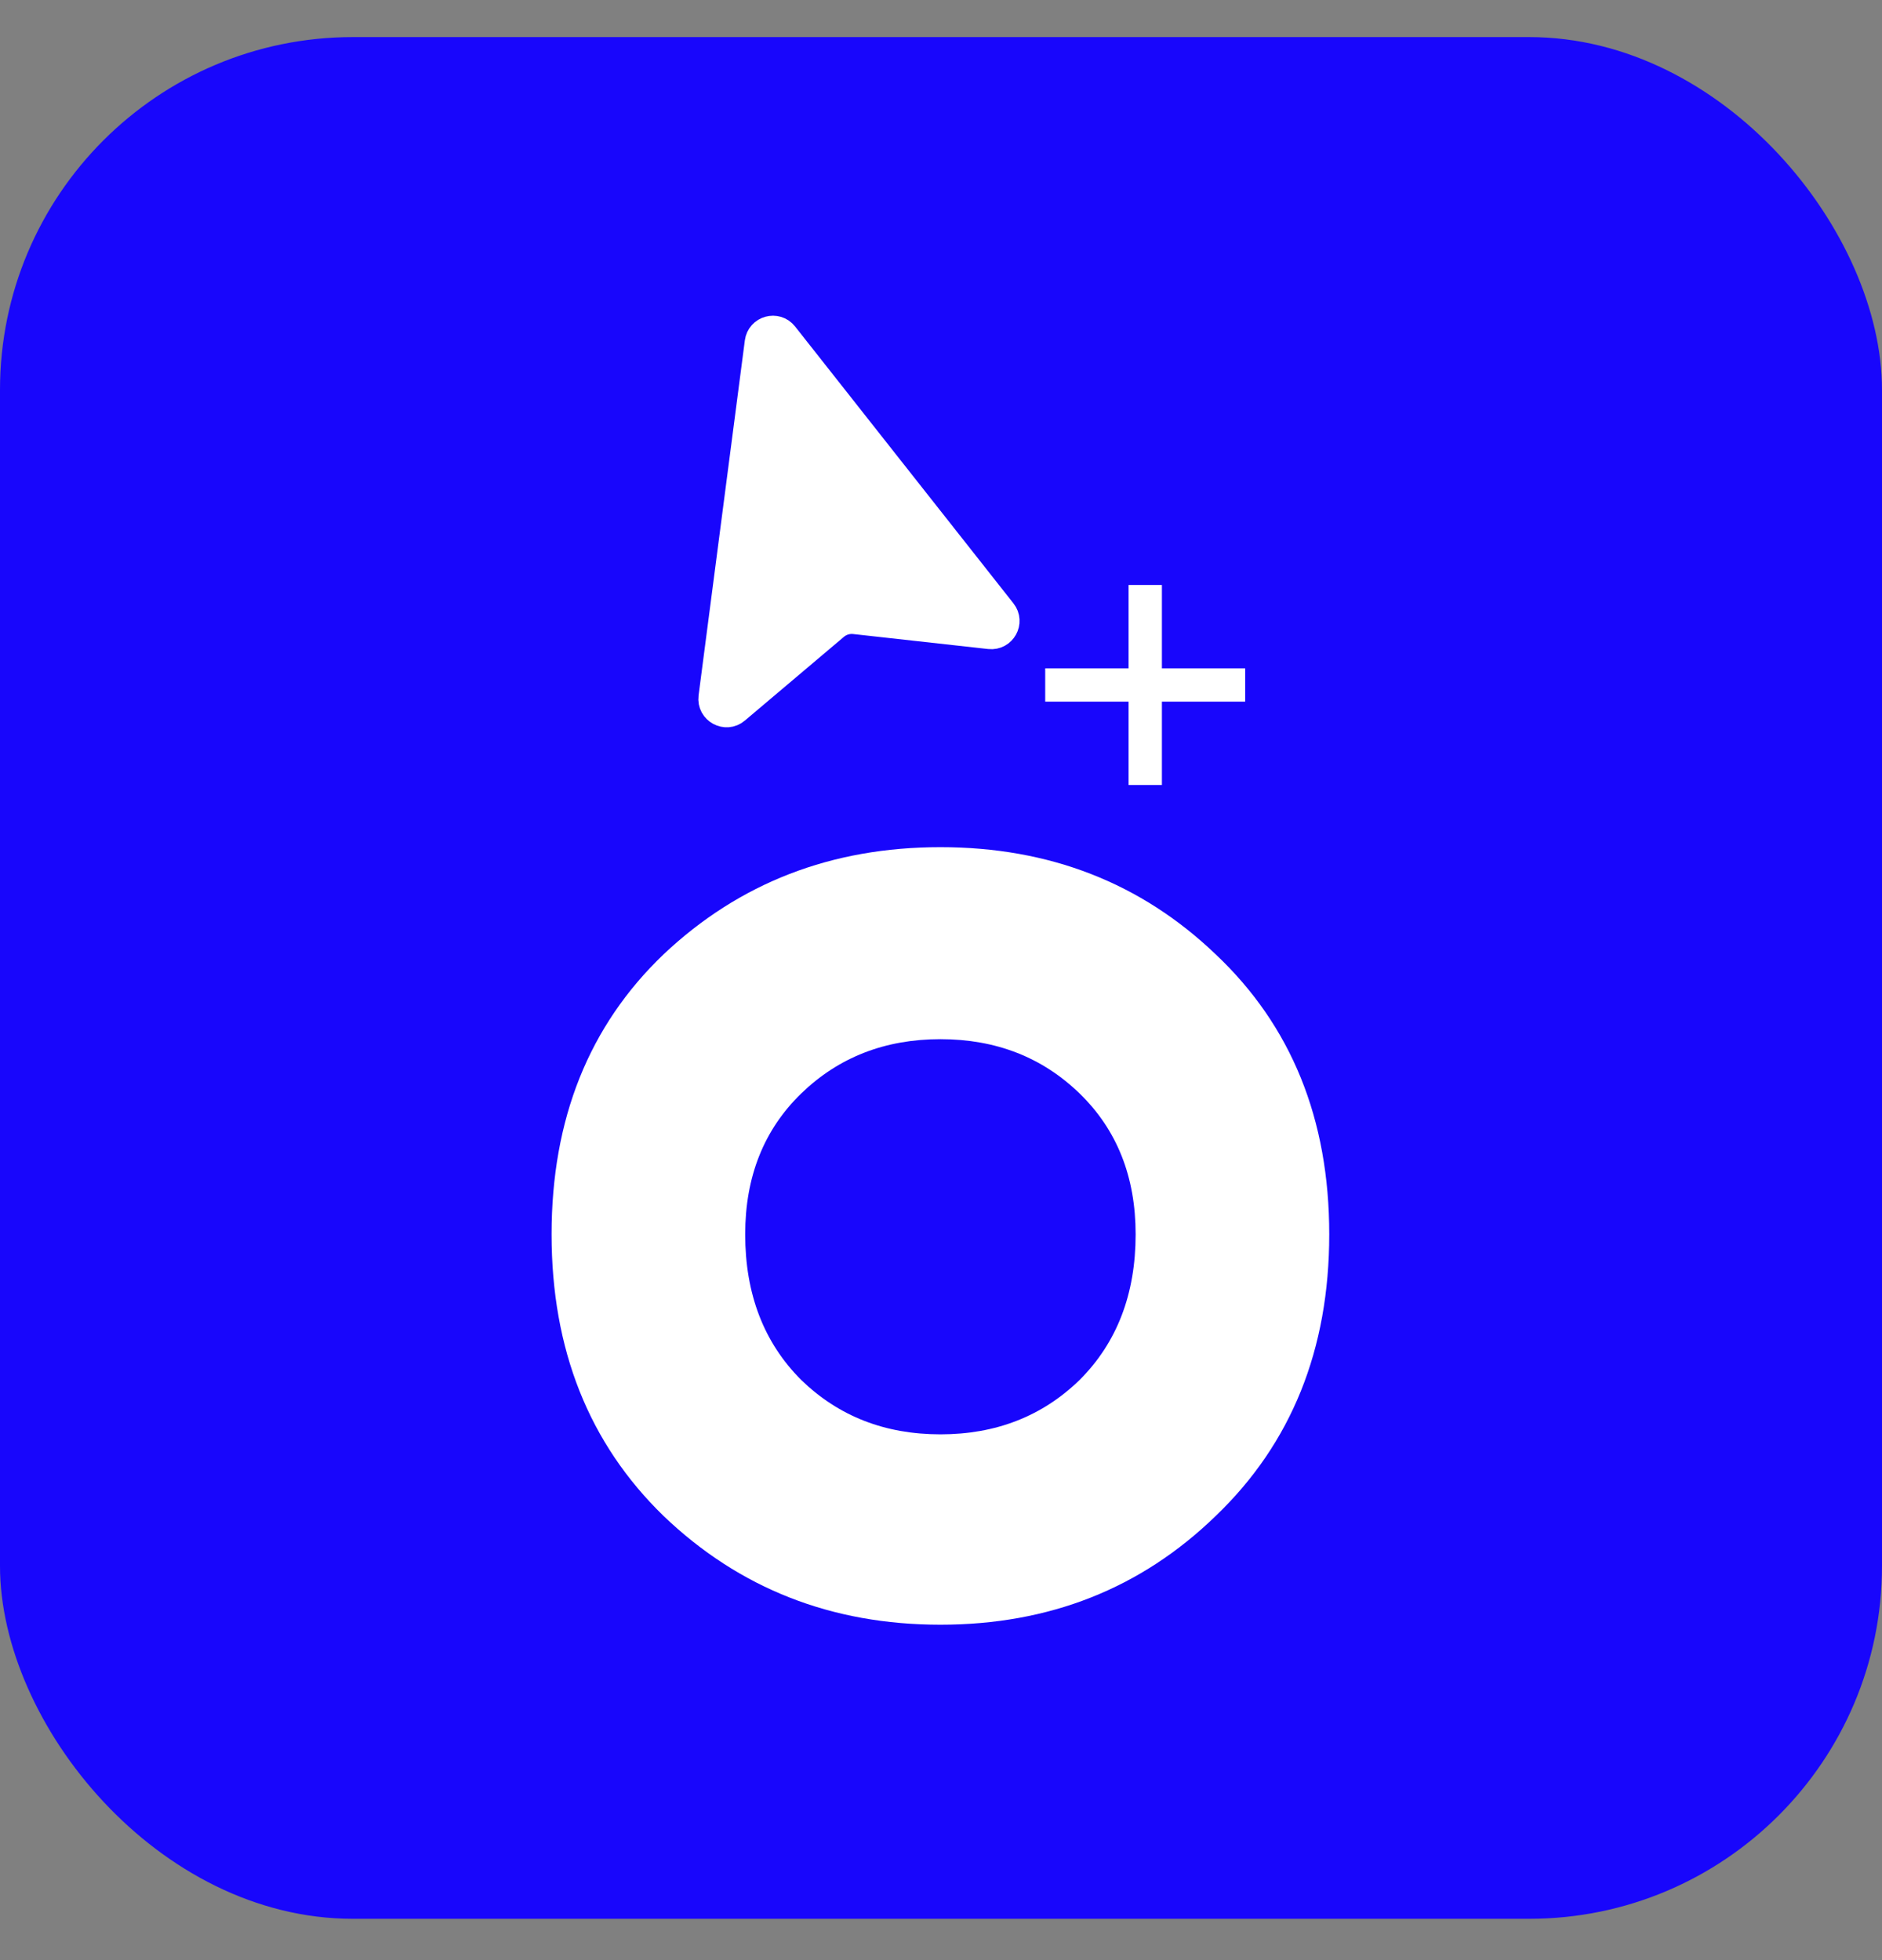 <svg width="24" height="25" viewBox="0 0 24 25" fill="none" xmlns="http://www.w3.org/2000/svg">
<rect x="0" y="0" width="24" height="25" fill="#808080" stroke="none"/>
<rect y="0.473" width="24" height="24" rx="4.5" fill="#1806FC"/>
<path d="M10.217 17.6C10.694 18.063 11.285 18.294 11.993 18.294C12.7 18.294 13.292 18.063 13.768 17.6C14.244 17.124 14.482 16.505 14.482 15.743C14.482 15.008 14.244 14.41 13.768 13.947C13.292 13.485 12.7 13.254 11.993 13.254C11.285 13.254 10.694 13.485 10.217 13.947C9.741 14.41 9.503 15.008 9.503 15.743C9.503 16.505 9.741 17.124 10.217 17.6ZM15.503 19.335C14.55 20.26 13.38 20.722 11.993 20.722C10.605 20.722 9.428 20.26 8.462 19.335C7.51 18.41 7.034 17.212 7.034 15.743C7.034 14.274 7.51 13.083 8.462 12.172C9.428 11.26 10.605 10.805 11.993 10.805C13.38 10.805 14.55 11.26 15.503 12.172C16.468 13.083 16.951 14.274 16.951 15.743C16.951 17.212 16.468 18.41 15.503 19.335Z" fill="white"/>
<path d="M9.336 8.857C9.311 8.878 9.274 8.857 9.278 8.825L9.845 4.47C9.849 4.439 9.889 4.429 9.908 4.453L12.589 7.853C12.608 7.878 12.588 7.913 12.557 7.91L10.714 7.705C10.704 7.704 10.695 7.707 10.687 7.713L9.336 8.857Z" fill="white"/>
<path d="M9.336 8.857C9.311 8.878 9.274 8.857 9.278 8.825L9.845 4.47C9.849 4.439 9.889 4.429 9.908 4.453L12.589 7.853C12.608 7.878 12.588 7.913 12.557 7.91L10.714 7.705C10.704 7.704 10.695 7.707 10.687 7.713L9.336 8.857Z" stroke="white" stroke-width="0.392"/>
<path d="M9.985 4.285C9.895 4.171 9.712 4.222 9.693 4.366L9.103 8.894C9.084 9.043 9.258 9.138 9.372 9.041L10.635 7.973C10.709 7.91 10.806 7.881 10.902 7.892L12.623 8.083C12.768 8.099 12.861 7.932 12.77 7.817L9.985 4.285Z" stroke="white" stroke-width="0.392"/>
<path d="M14.817 8.524H15.879V8.949H14.817V10.012H14.392V8.949H13.329V8.524H14.392V7.461H14.817V8.524Z" fill="white"/>
</svg>
